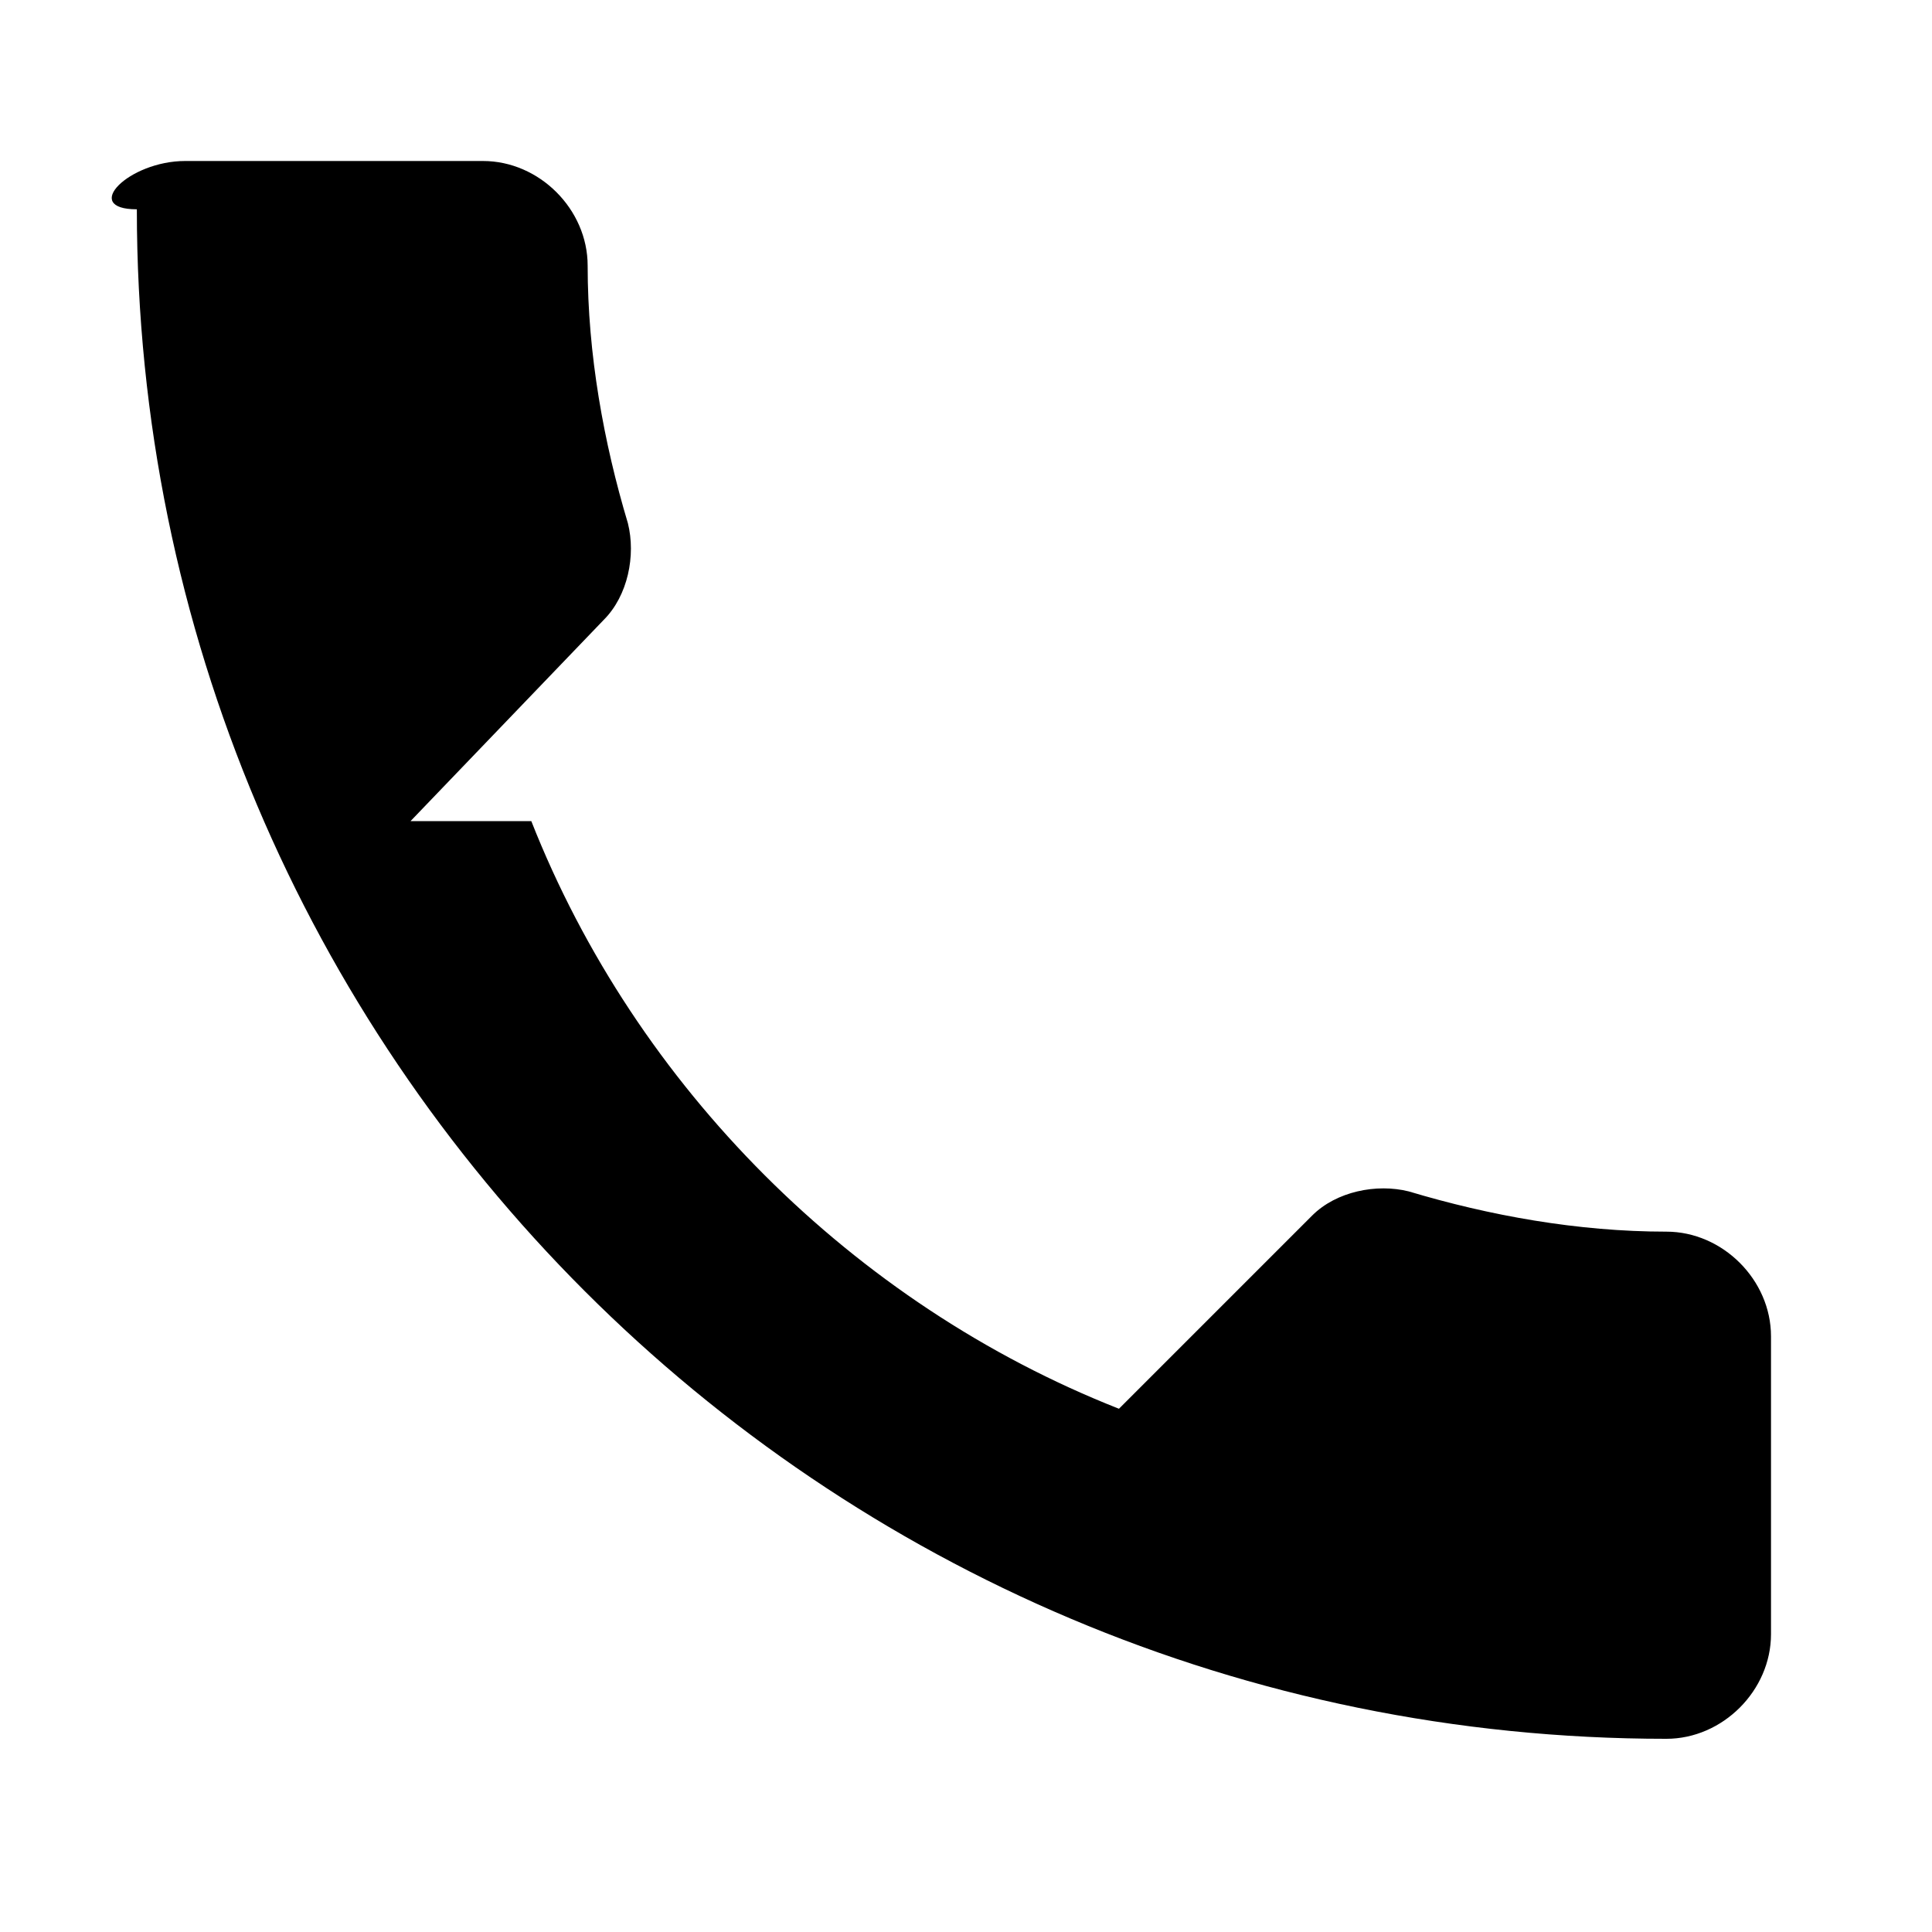 <svg xmlns="http://www.w3.org/2000/svg" viewBox="0 0 24 24" fill="currentColor" class="w-6 h-6">
  <path d="M6.6 10.2c1.3 3.3 4 6 7.3 7.3l2.4-2.4c.3-.3.8-.4 1.2-.3 1 .3 2.1.5 3.2.5.7 0 1.3.6 1.3 1.3v3.7c0 .7-.6 1.3-1.3 1.3-10.5 0-19-8.5-19-19C1 2.6 1.6 2 2.3 2H6c.7 0 1.3.6 1.3 1.3 0 1.1.2 2.2.5 3.2.1.4 0 .9-.3 1.2l-2.4 2.5z"/>
</svg>
